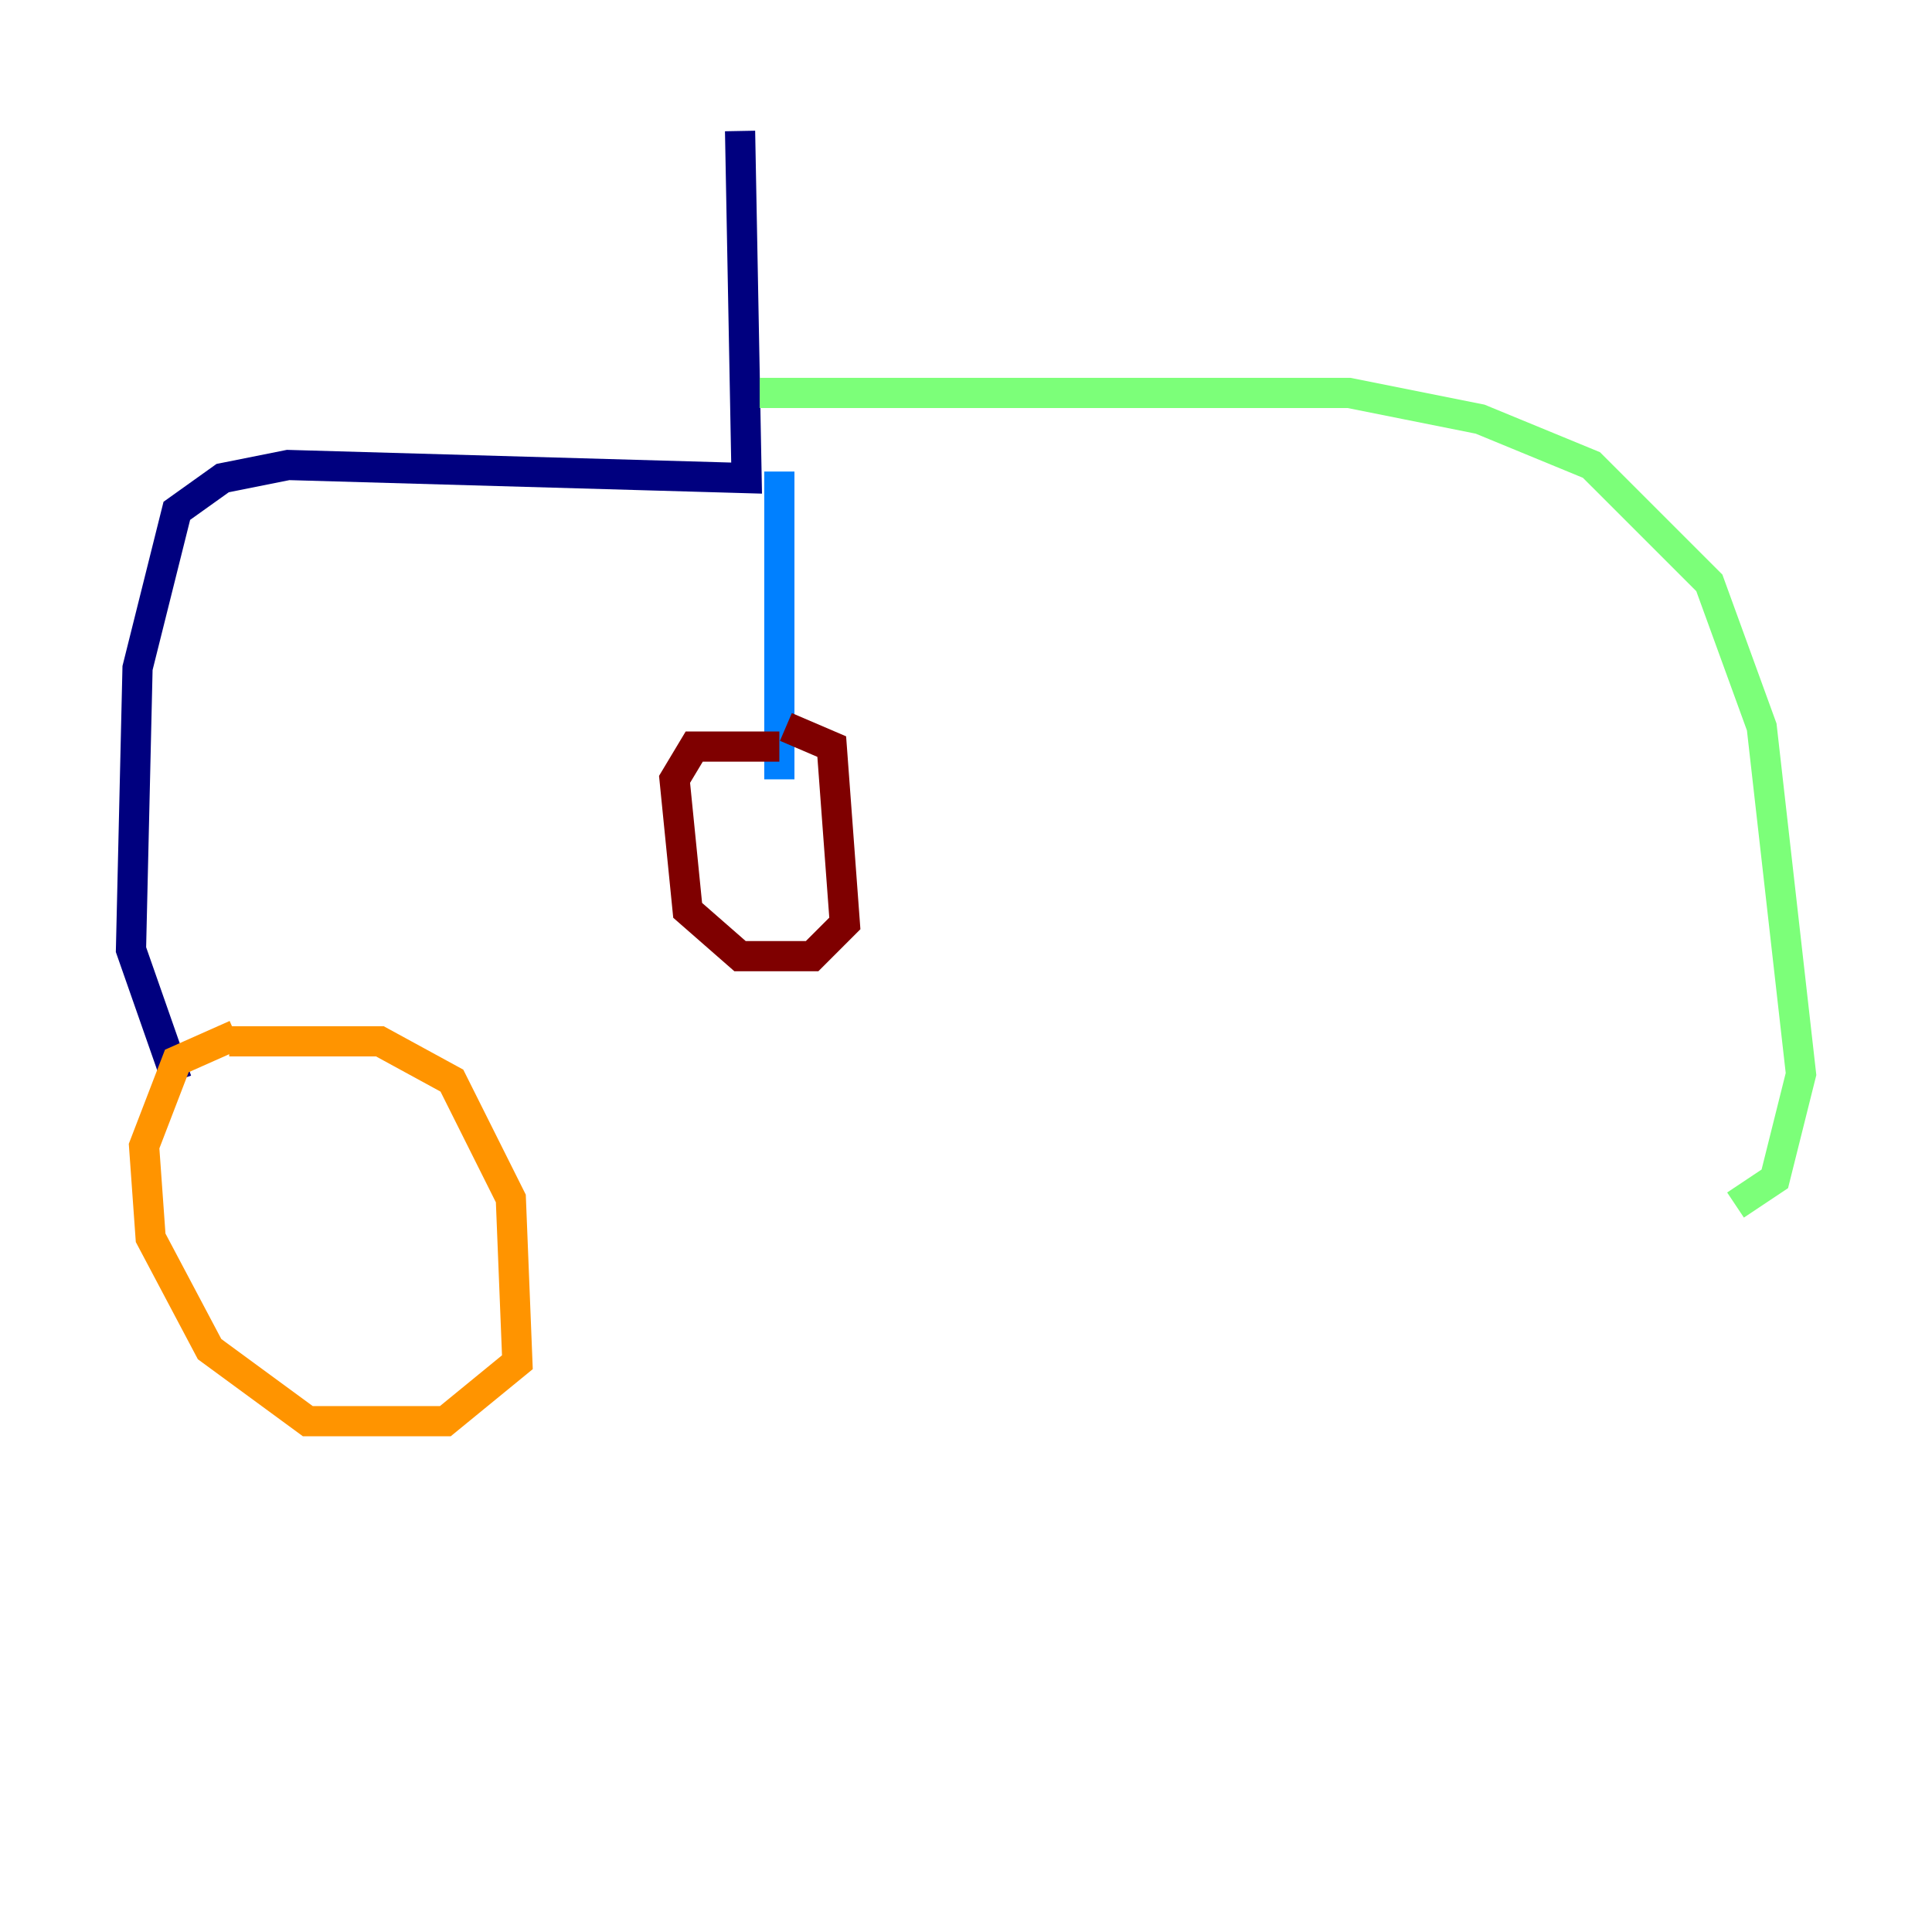 <?xml version="1.0" encoding="utf-8" ?>
<svg baseProfile="tiny" height="128" version="1.2" viewBox="0,0,128,128" width="128" xmlns="http://www.w3.org/2000/svg" xmlns:ev="http://www.w3.org/2001/xml-events" xmlns:xlink="http://www.w3.org/1999/xlink"><defs /><polyline fill="none" points="49.031,8.678 49.464,31.675 19.091,30.807 14.752,31.675 11.715,33.844 9.112,44.258 8.678,62.915 11.715,71.593" stroke="#00007f" stroke-width="2" /><polyline fill="none" points="51.634,31.241 51.634,51.634" stroke="#0080ff" stroke-width="2" /><polyline fill="none" points="50.332,26.034 89.383,26.034 98.061,27.77 105.437,30.807 113.248,38.617 116.719,48.163 119.322,71.159 117.586,78.102 114.983,79.837" stroke="#7cff79" stroke-width="2" /><polyline fill="none" points="15.186,68.99 25.166,68.99 29.939,71.593 33.844,79.403 34.278,90.251 29.505,94.156 20.393,94.156 13.885,89.383 9.98,82.007 9.546,75.932 11.715,70.291 15.62,68.556" stroke="#ff9400" stroke-width="2" /><polyline fill="none" points="51.634,49.464 45.993,49.464 44.691,51.634 45.559,60.312 49.031,63.349 53.803,63.349 55.973,61.18 55.105,49.464 52.068,48.163" stroke="#7f0000" stroke-width="2" /></svg>
